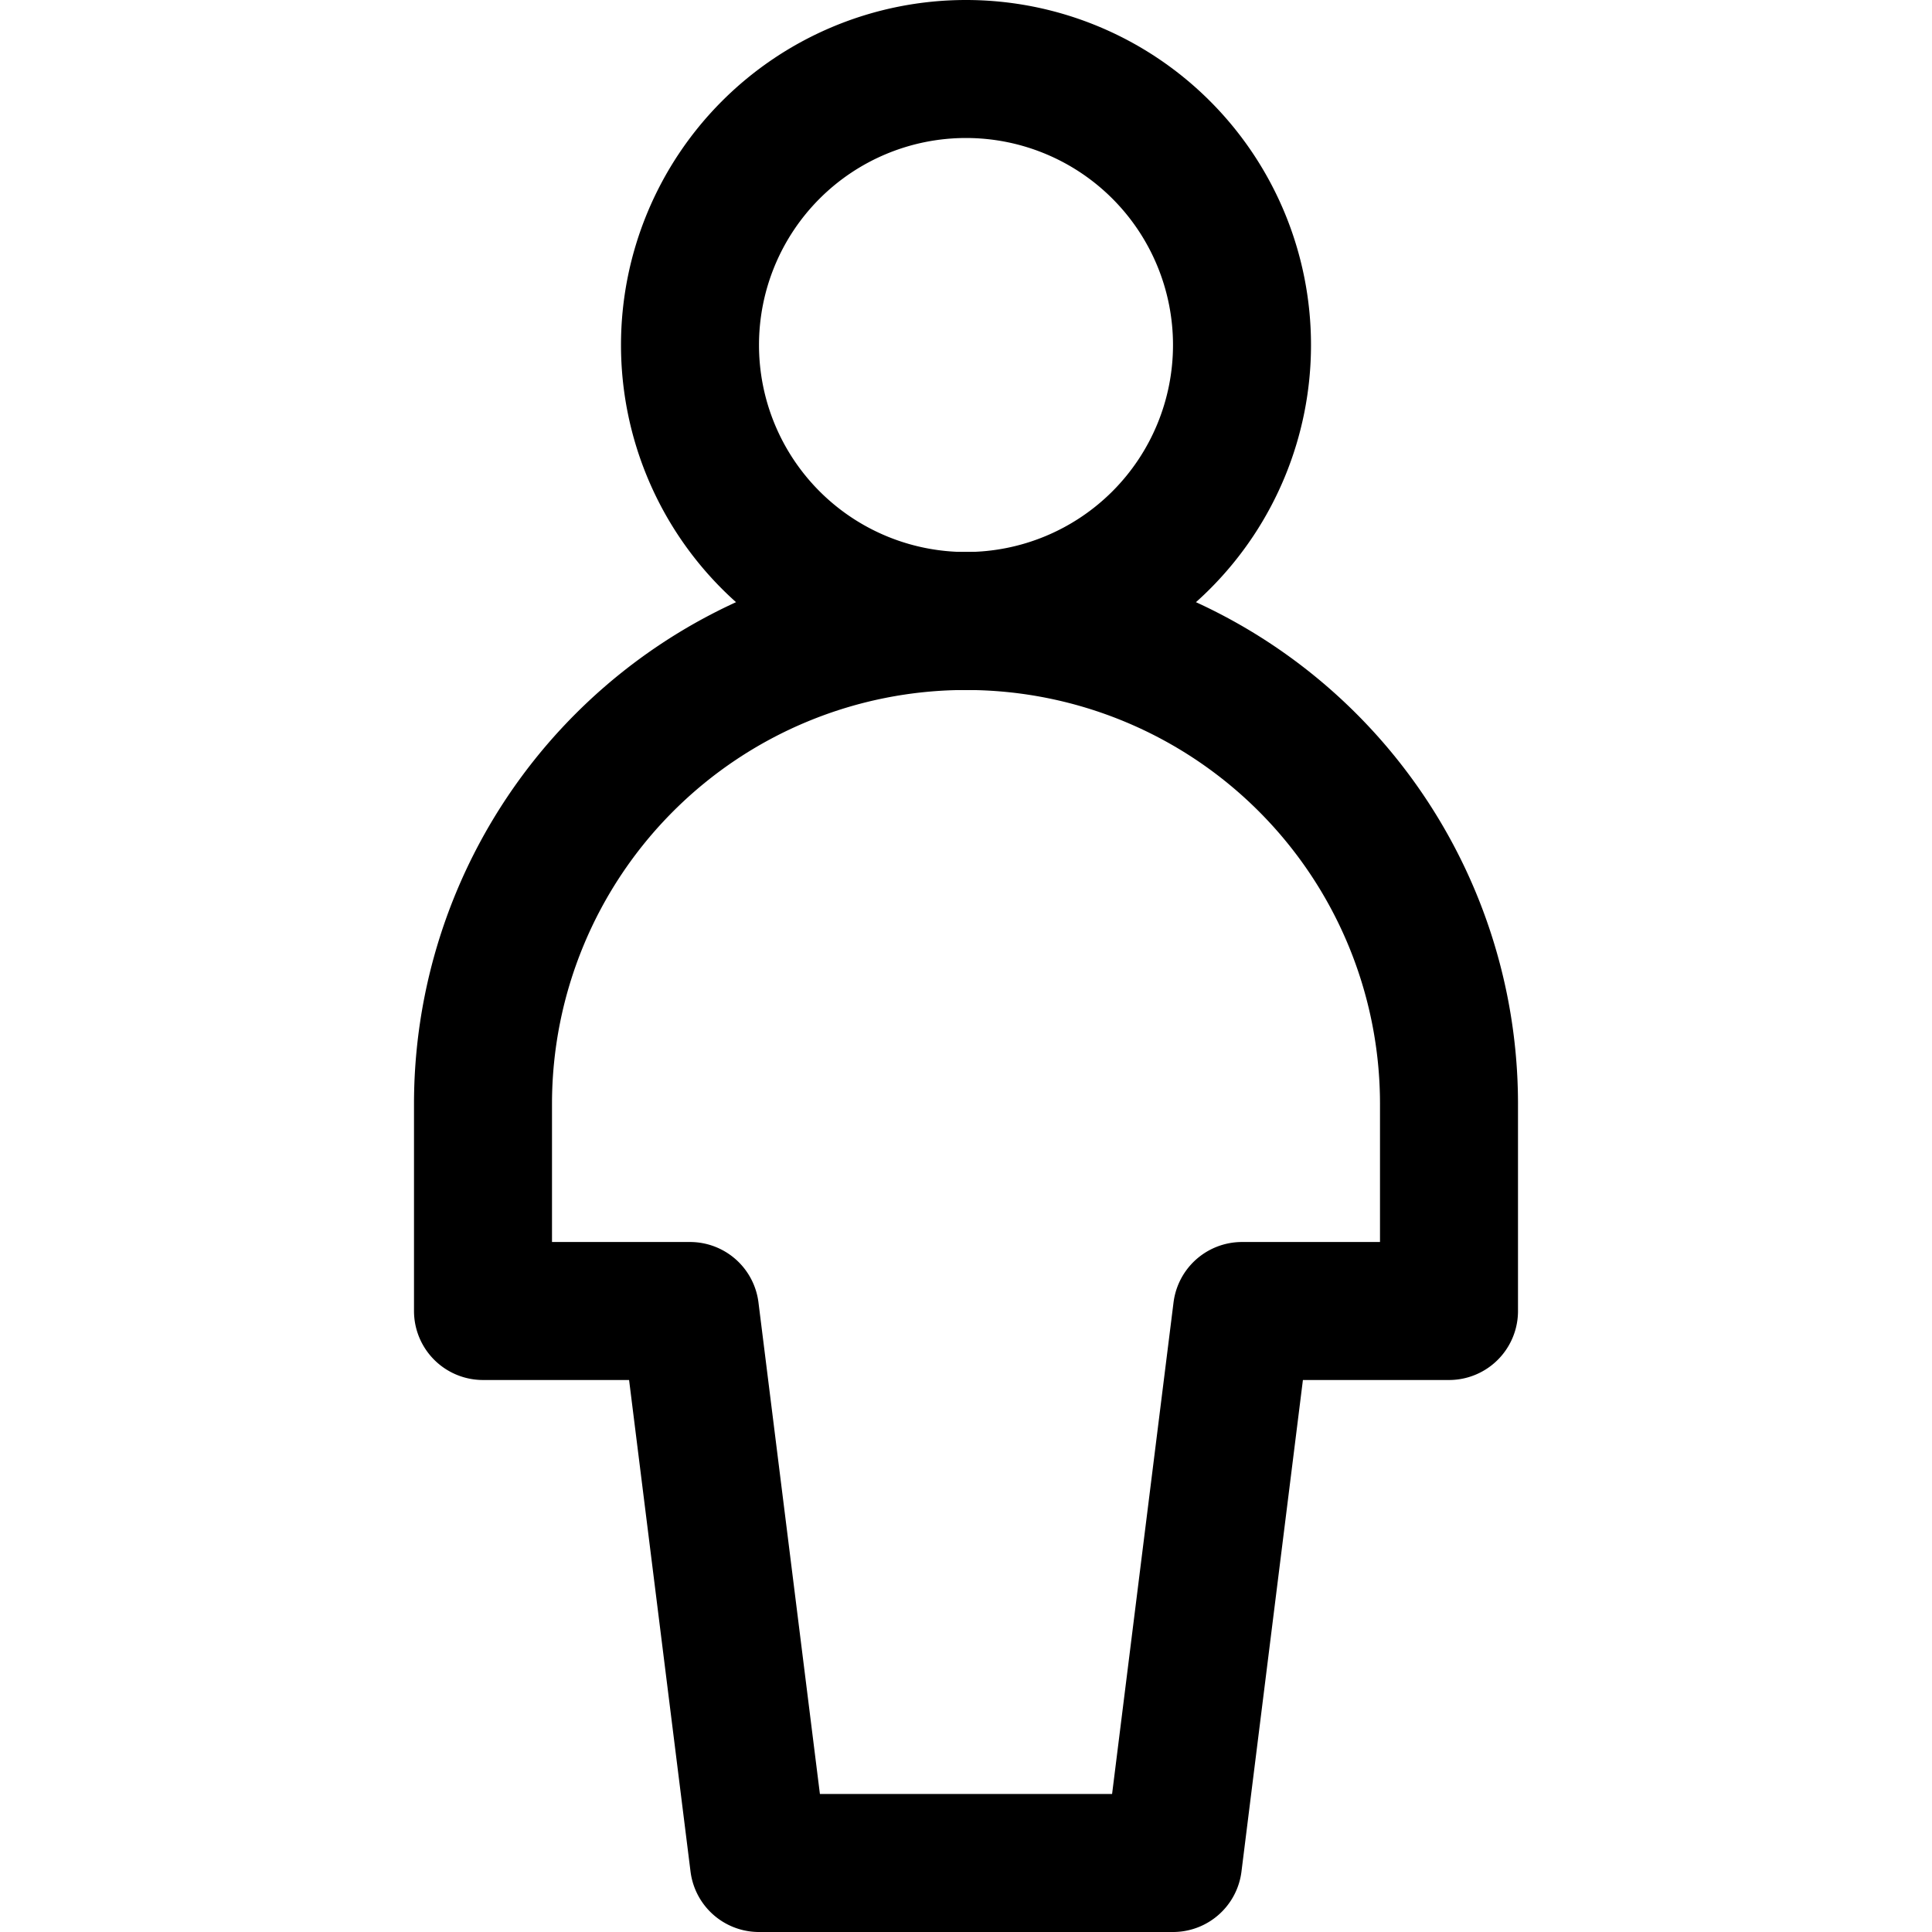 <svg focusable="false" xmlns="http://www.w3.org/2000/svg" fill="none" role="img" aria-label="Icon" viewBox="0 0 14 14">
  <g stroke="currentColor" stroke-linecap="round" stroke-linejoin="round">
    <path d="M7 4.5a2 2 0 1 0 0-4 2 2 0 0 0 0 4"/>
    <path d="M10.5 8a3.5 3.5 0 1 0-7 0v1.5H5l.5 4h3l.5-4h1.5z"/>
  </g>
</svg>
